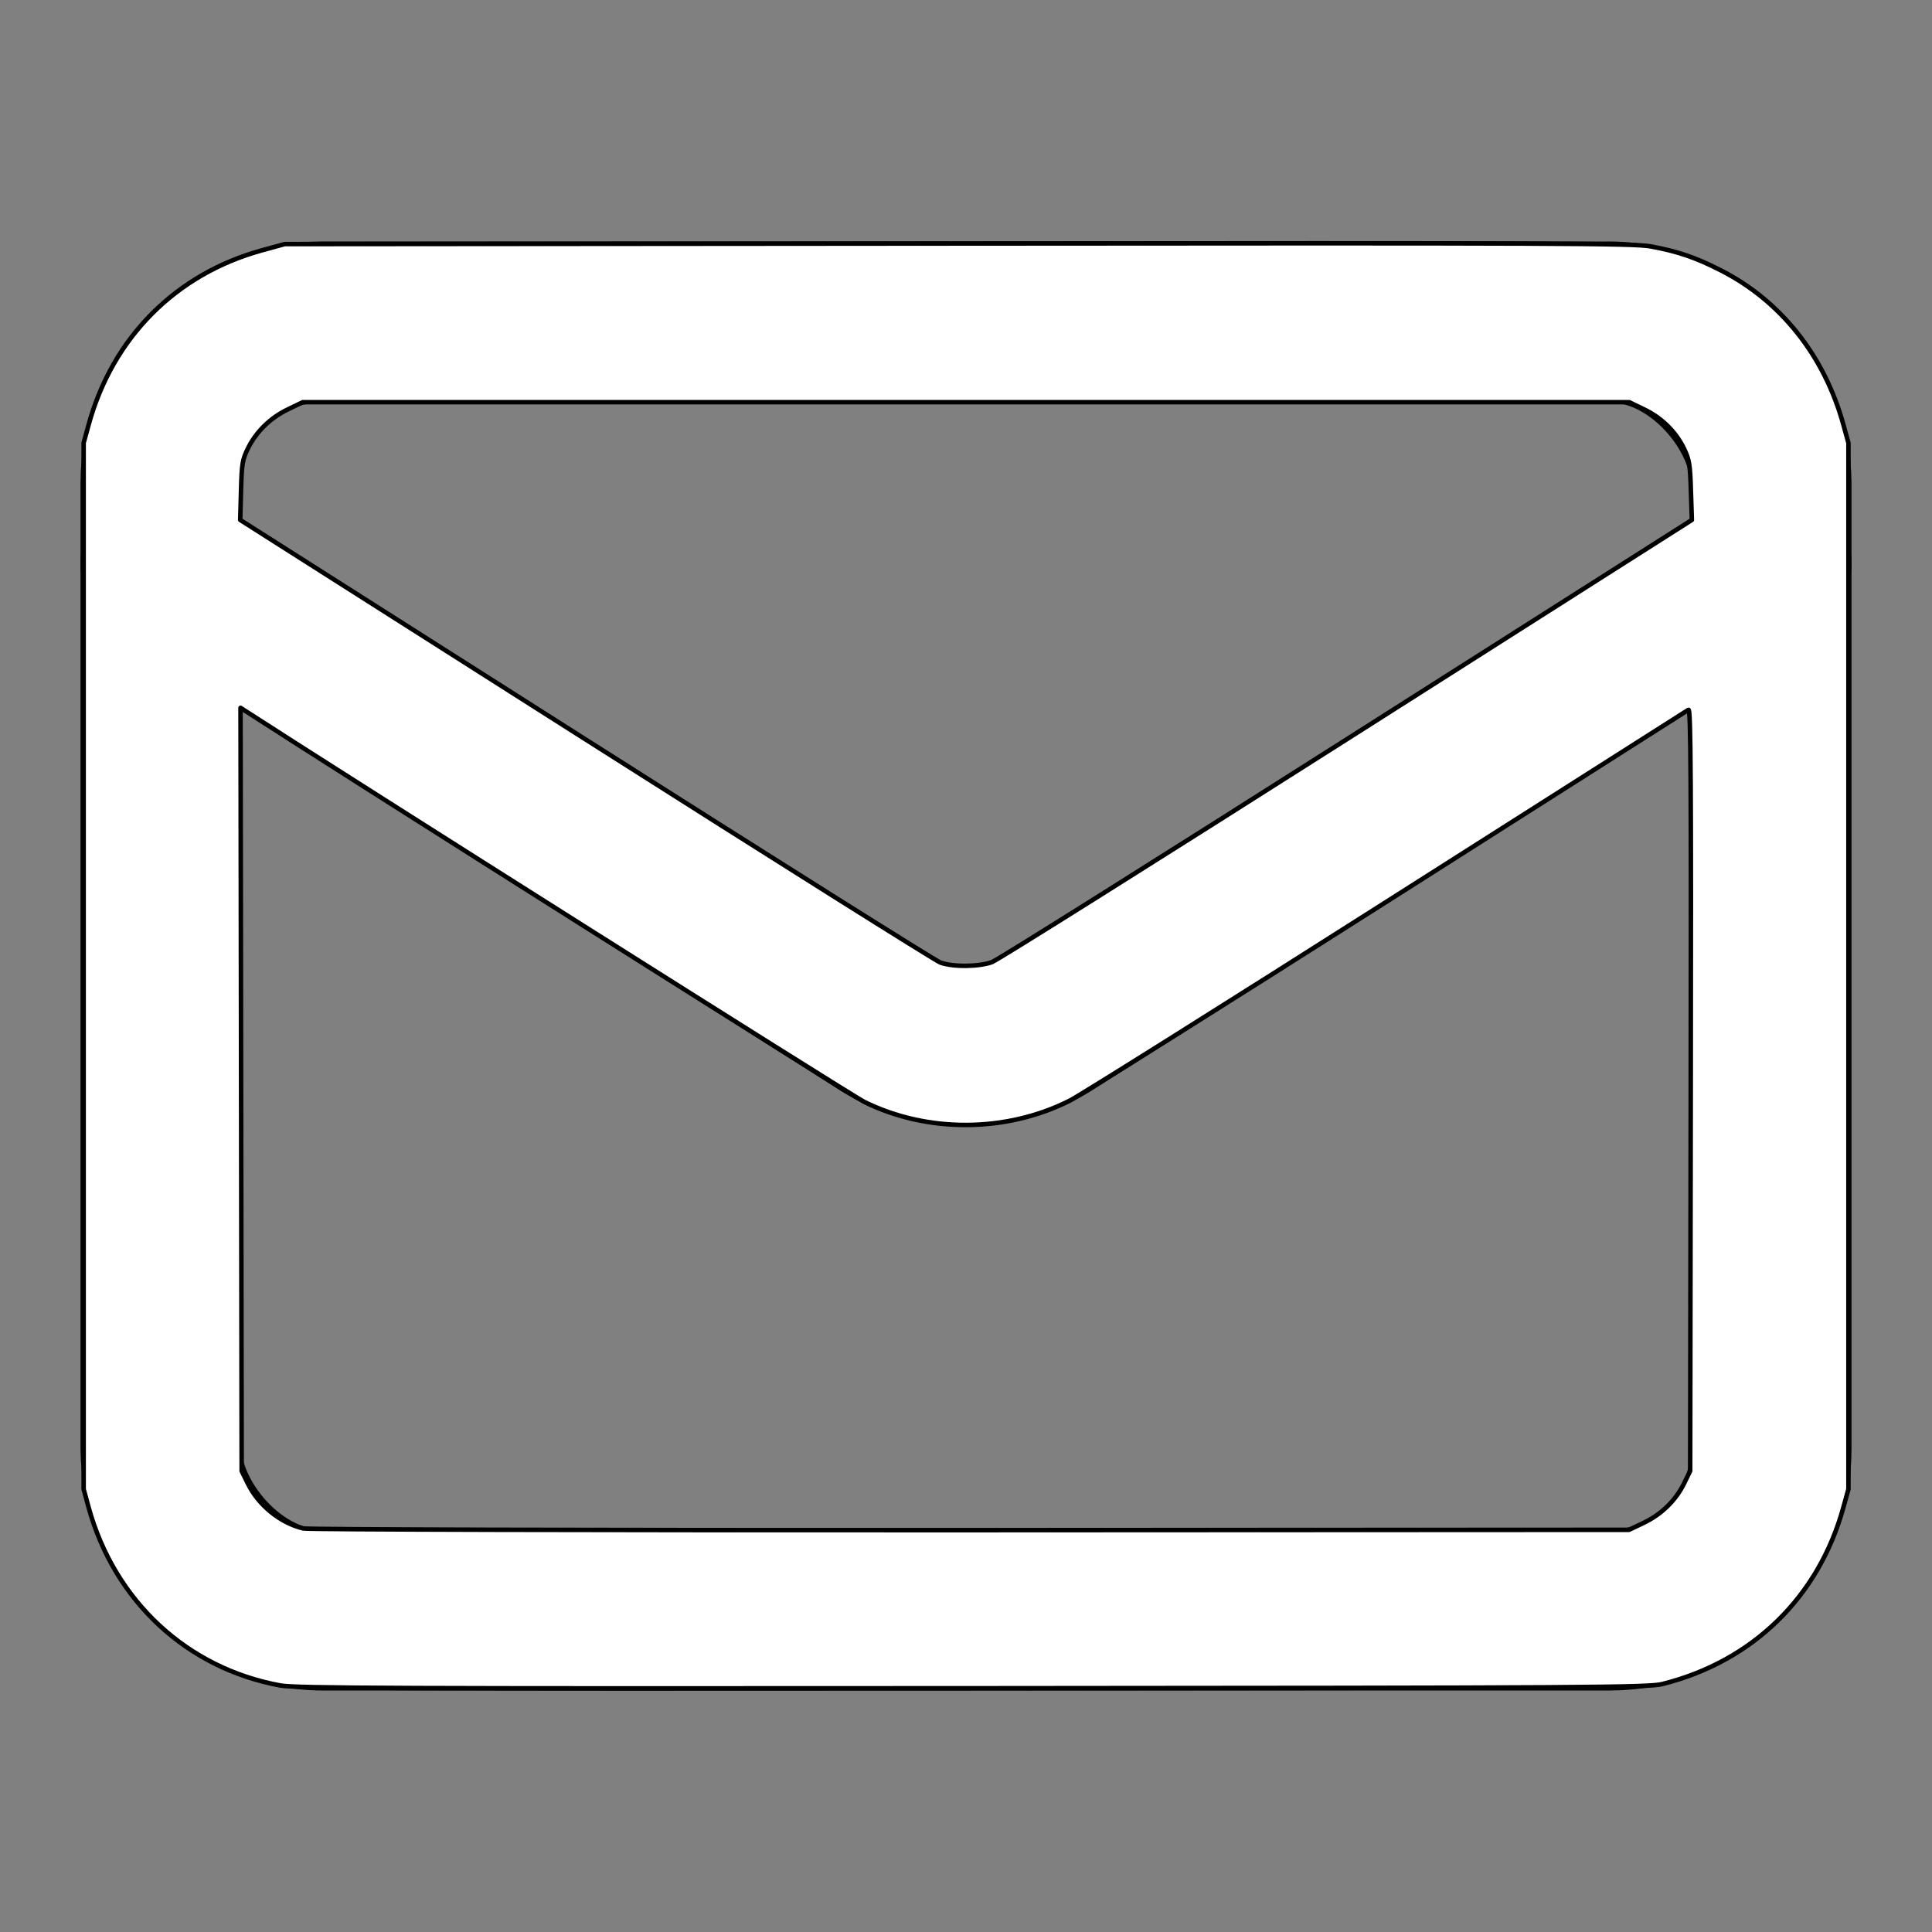 <?xml version="1.0" encoding="UTF-8" standalone="no"?>
<svg
   width="24"
   height="24"
   viewBox="0 0 24 24"
   fill="none"
   stroke="currentColor"
   stroke-width="2"
   stroke-linecap="round"
   stroke-linejoin="round"
   class="lucide lucide-mail"
   version="1.1"
   id="svg1"
   sodipodi:docname="mail.svg"
   inkscape:version="1.4 (86a8ad7, 2024-10-11)"
   xmlns:inkscape="http://www.inkscape.org/namespaces/inkscape"
   xmlns:sodipodi="http://sodipodi.sourceforge.net/DTD/sodipodi-0.dtd"
   xmlns="http://www.w3.org/2000/svg"
   xmlns:svg="http://www.w3.org/2000/svg">
  <rect x="0" y="0" width="24" height="24" fill="#808080" stroke="none"/>
  <defs
     id="defs1" />
  <sodipodi:namedview
     id="namedview1"
     pagecolor="#505050"
     bordercolor="#ffffff"
     borderopacity="1"
     inkscape:showpageshadow="0"
     inkscape:pageopacity="0"
     inkscape:pagecheckerboard="1"
     inkscape:deskcolor="#505050"
     inkscape:zoom="35.625"
     inkscape:cx="12"
     inkscape:cy="12"
     inkscape:window-width="1920"
     inkscape:window-height="1057"
     inkscape:window-x="1072"
     inkscape:window-y="348"
     inkscape:window-maximized="1"
     inkscape:current-layer="svg1" />
  <rect
     width="20"
     height="16"
     x="2"
     y="4"
     rx="2"
     id="rect1" />
  <path
     d="m22 7-8.97 5.7a1.94 1.94 0 0 1-2.06 0L2 7"
     id="path1" />
  <path
     style="fill:#ffffff;stroke-width:0.056"
     d="M 3.485,20.938 C 2.324,20.727 1.422,19.89 1.101,18.726 L 1.039,18.498 V 12 5.502 L 1.102,5.273 C 1.4,4.191 2.184,3.404 3.256,3.109 l 0.281,-0.077 8.365,-0.007 c 7.463,-0.007 8.391,-0.003 8.604,0.036 0.332,0.061 0.56,0.138 0.87,0.297 0.746,0.38 1.287,1.061 1.523,1.917 l 0.063,0.228 V 12 18.498 l -0.063,0.228 c -0.307,1.112 -1.125,1.911 -2.246,2.193 -0.175,0.044 -0.805,0.048 -8.568,0.053 -7.143,0.005 -8.411,-9.8e-5 -8.599,-0.034 z M 20.421,18.916 c 0.219,-0.105 0.396,-0.278 0.499,-0.488 l 0.076,-0.155 0.007,-4.739 c 0.006,-3.814 4.89e-4,-4.734 -0.028,-4.717 -0.02,0.012 -1.703,1.082 -3.741,2.378 -2.038,1.296 -3.813,2.41 -3.944,2.477 -0.788,0.398 -1.768,0.404 -2.554,0.016 C 10.588,13.616 4.305,9.646 3.052,8.834 l -0.064,-0.041 0.007,4.74 0.007,4.74 0.076,0.155 c 0.134,0.272 0.404,0.491 0.689,0.559 0.06,0.014 3.594,0.023 8.288,0.021 l 8.182,-0.004 z m -8.092,-6.968 c 0.073,-0.028 2.058,-1.275 4.41,-2.77 L 21.017,6.459 21.005,6.093 C 20.995,5.768 20.985,5.709 20.919,5.572 20.818,5.363 20.641,5.189 20.421,5.084 L 20.239,4.996 H 12 3.761 L 3.579,5.084 C 3.36,5.188 3.182,5.362 3.079,5.572 3.011,5.711 3.003,5.762 2.994,6.093 l -0.01,0.366 4.294,2.729 c 2.362,1.501 4.343,2.747 4.403,2.769 0.159,0.058 0.487,0.054 0.649,-0.008 z"
     id="path2" />
</svg>
